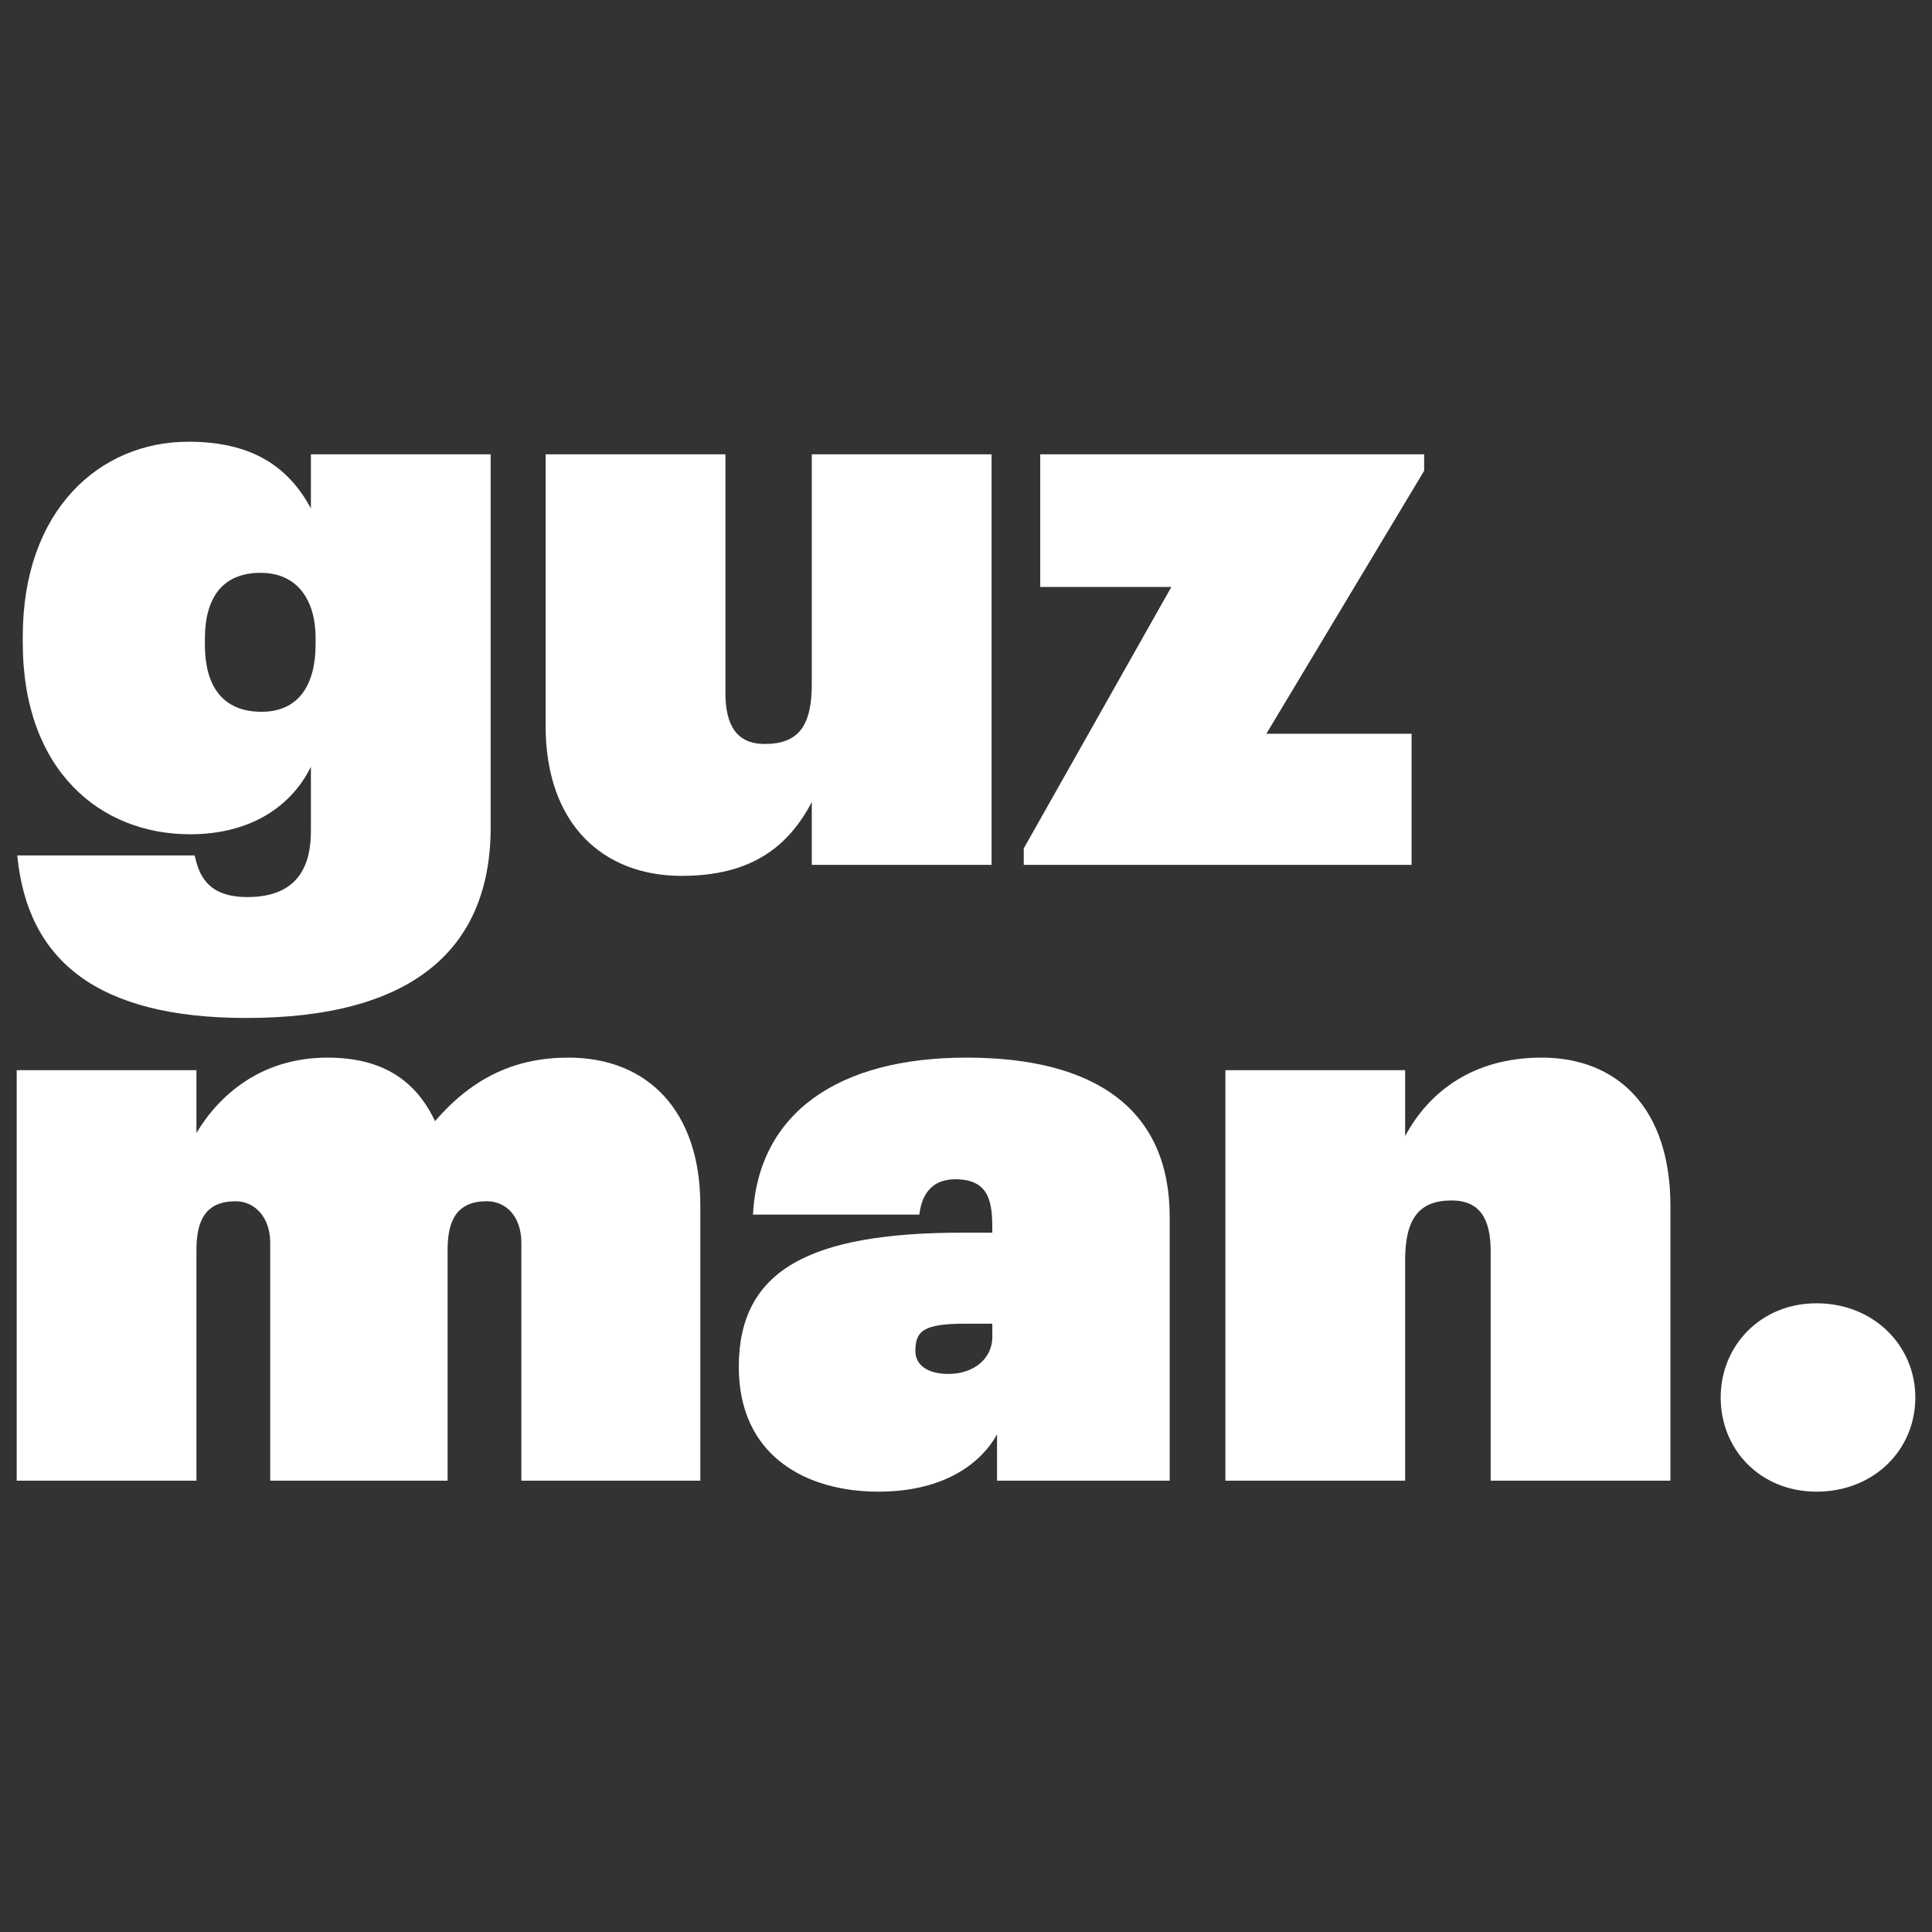 <svg class="" width="100%" height="100%" viewBox="0 0 400 400" version="1.1" xmlns="http://www.w3.org/2000/svg" xmlns:xlink="http://www.w3.org/1999/xlink" xml:space="preserve" xmlns:serif="http://www.serif.com/" style="fill-rule:evenodd;clip-rule:evenodd;stroke-linejoin:round;stroke-miterlimit:2;">
    <rect x="0" y="0" width="400" height="400" fill="#333333" stroke="none"/>
    <g transform="matrix(1,0,0,1,-0.516,-0.956)">
        <g transform="matrix(1.313,0,0,1.313,-429.777,-942.864)">
            <g transform="matrix(123.796,0,0,123.796,329.203,855.205)">
                <path d="M0.302,0.195C0.51,0.195 0.613,0.11 0.613,-0.048L0.613,-0.523L0.384,-0.523L0.384,-0.454C0.355,-0.508 0.308,-0.539 0.228,-0.539C0.115,-0.539 0.017,-0.452 0.017,-0.291L0.017,-0.283C0.017,-0.12 0.116,-0.039 0.23,-0.039C0.309,-0.039 0.36,-0.076 0.384,-0.125L0.384,-0.043C0.384,-0.002 0.37,0.041 0.303,0.041C0.251,0.041 0.241,0.011 0.236,-0.012L0.01,-0.012C0.023,0.123 0.113,0.195 0.302,0.195ZM0.321,-0.195C0.27,-0.195 0.249,-0.23 0.249,-0.28L0.249,-0.288C0.249,-0.341 0.272,-0.372 0.32,-0.372C0.367,-0.372 0.39,-0.337 0.39,-0.289L0.39,-0.281C0.39,-0.23 0.369,-0.195 0.321,-0.195Z" style="fill:white;fill-rule:nonzero;"/>
            </g>
            <g transform="matrix(123.796,0,0,123.796,409.67,855.205)">
                <path d="M0.206,0.014C0.295,0.014 0.342,-0.023 0.372,-0.08L0.372,-0L0.601,-0L0.601,-0.523L0.372,-0.523L0.372,-0.23C0.372,-0.177 0.355,-0.154 0.312,-0.154C0.277,-0.154 0.262,-0.177 0.262,-0.219L0.262,-0.523L0.033,-0.523L0.033,-0.177C0.033,-0.051 0.107,0.014 0.206,0.014Z" style="fill:white;fill-rule:nonzero;"/>
            </g>
            <g transform="matrix(123.796,0,0,123.796,488.652,855.205)">
                <path d="M0.004,-0L0.498,-0L0.498,-0.167L0.313,-0.167L0.514,-0.502L0.514,-0.523L0.025,-0.523L0.025,-0.354L0.192,-0.354L0.004,-0.021L0.004,-0Z" style="fill:white;fill-rule:nonzero;"/>
            </g>
        </g>
        <g transform="matrix(1,0,0,1,-923.16,56.607)">
            <g transform="matrix(162.5,0,0,162.5,921.12,250.905)">
                <path d="M0.037,-0L0.266,-0L0.266,-0.294C0.266,-0.332 0.278,-0.356 0.316,-0.356C0.34,-0.356 0.36,-0.336 0.36,-0.303L0.36,-0L0.586,-0L0.586,-0.294C0.586,-0.332 0.598,-0.356 0.636,-0.356C0.661,-0.356 0.68,-0.336 0.68,-0.303L0.68,-0L0.908,-0L0.908,-0.351C0.908,-0.471 0.841,-0.539 0.74,-0.539C0.674,-0.539 0.619,-0.515 0.57,-0.458C0.546,-0.509 0.504,-0.539 0.433,-0.539C0.35,-0.539 0.296,-0.493 0.266,-0.443L0.266,-0.523L0.037,-0.523L0.037,-0Z" style="fill:white;fill-rule:nonzero;"/>
            </g>
            <g transform="matrix(162.5,0,0,162.5,1074.2,250.905)">
                <path d="M0.193,0.014C0.281,0.014 0.326,-0.026 0.344,-0.059L0.344,-0L0.564,-0L0.564,-0.336C0.564,-0.471 0.472,-0.539 0.305,-0.539C0.141,-0.539 0.04,-0.468 0.033,-0.339L0.245,-0.339C0.247,-0.355 0.254,-0.384 0.291,-0.384C0.336,-0.384 0.338,-0.352 0.338,-0.319L0.338,-0.316L0.301,-0.316C0.106,-0.316 0.015,-0.269 0.015,-0.145C0.015,-0.032 0.1,0.014 0.193,0.014ZM0.282,-0.136C0.256,-0.136 0.24,-0.147 0.24,-0.165C0.24,-0.19 0.249,-0.2 0.303,-0.2L0.338,-0.2L0.338,-0.183C0.338,-0.156 0.315,-0.136 0.282,-0.136Z" style="fill:white;fill-rule:nonzero;"/>
            </g>
            <g transform="matrix(162.5,0,0,162.5,1171.37,250.905)">
                <path d="M0.037,-0L0.266,-0L0.266,-0.281C0.266,-0.334 0.284,-0.357 0.325,-0.357C0.361,-0.357 0.375,-0.334 0.375,-0.292L0.375,-0L0.604,-0L0.604,-0.35C0.604,-0.474 0.537,-0.539 0.44,-0.539C0.352,-0.539 0.296,-0.495 0.266,-0.439L0.266,-0.523L0.037,-0.523L0.037,-0Z" style="fill:white;fill-rule:nonzero;"/>
            </g>
            <g transform="matrix(162.5,0,0,162.5,1275.05,250.905)">
                <path d="M0.152,0.014C0.225,0.014 0.278,-0.039 0.278,-0.106C0.278,-0.172 0.225,-0.226 0.152,-0.226C0.081,-0.226 0.03,-0.172 0.03,-0.106C0.03,-0.039 0.081,0.014 0.152,0.014Z" style="fill:white;fill-rule:nonzero;"/>
            </g>
        </g>
    </g>
</svg>